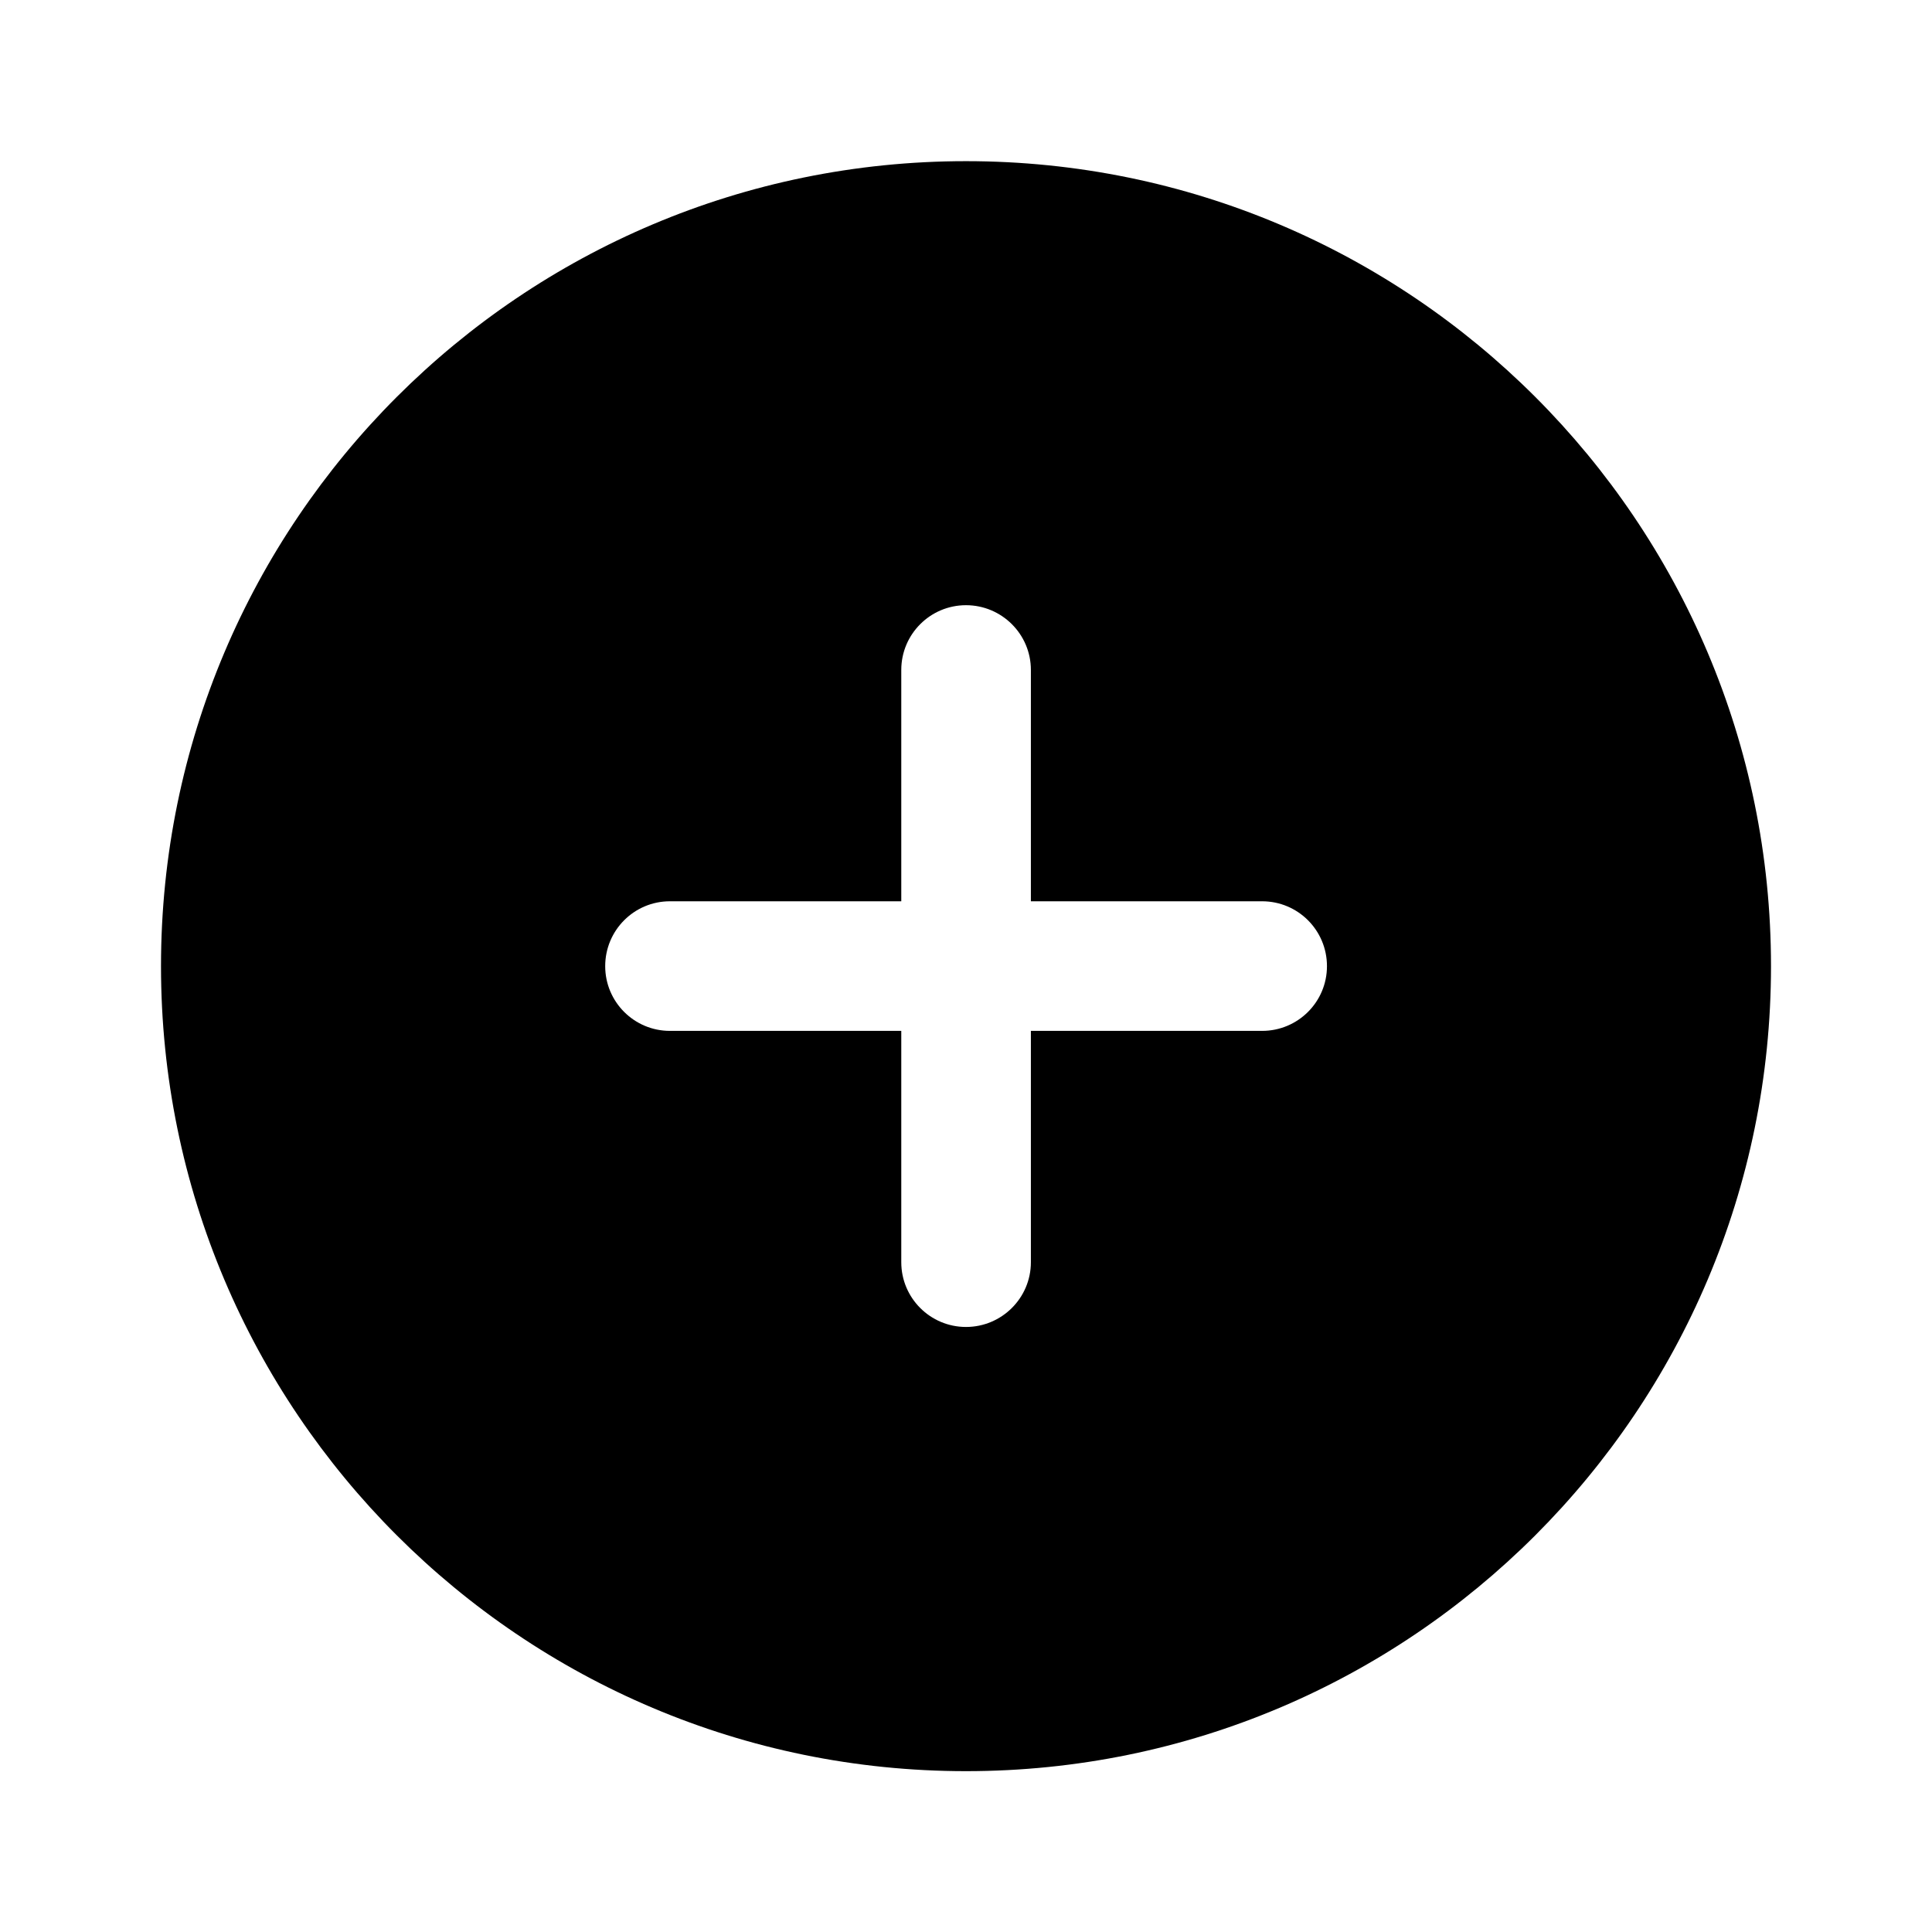 <svg width="12" height="12" viewBox="0 0 12 12" fill="none" xmlns="http://www.w3.org/2000/svg">
<path fill-rule="evenodd" clip-rule="evenodd" d="M11 6.001C11 3.239 8.762 1.001 6 1.001C3.239 1.001 1 3.239 1 6.001C1 8.762 3.239 11.001 6 11.001C8.762 11.001 11 8.762 11 6.001ZM6 3.759C5.778 3.759 5.598 3.939 5.598 4.161L5.598 5.598L4.161 5.598C3.939 5.598 3.759 5.778 3.759 6.001C3.759 6.223 3.939 6.403 4.161 6.403L5.598 6.403L5.598 7.84C5.598 8.062 5.778 8.242 6 8.242C6.222 8.242 6.403 8.062 6.403 7.84L6.403 6.403L7.839 6.403C8.062 6.403 8.242 6.223 8.242 6.001C8.242 5.778 8.062 5.598 7.839 5.598L6.403 5.598L6.403 4.161C6.403 3.939 6.222 3.759 6 3.759Z" fill="black"/>
</svg>
